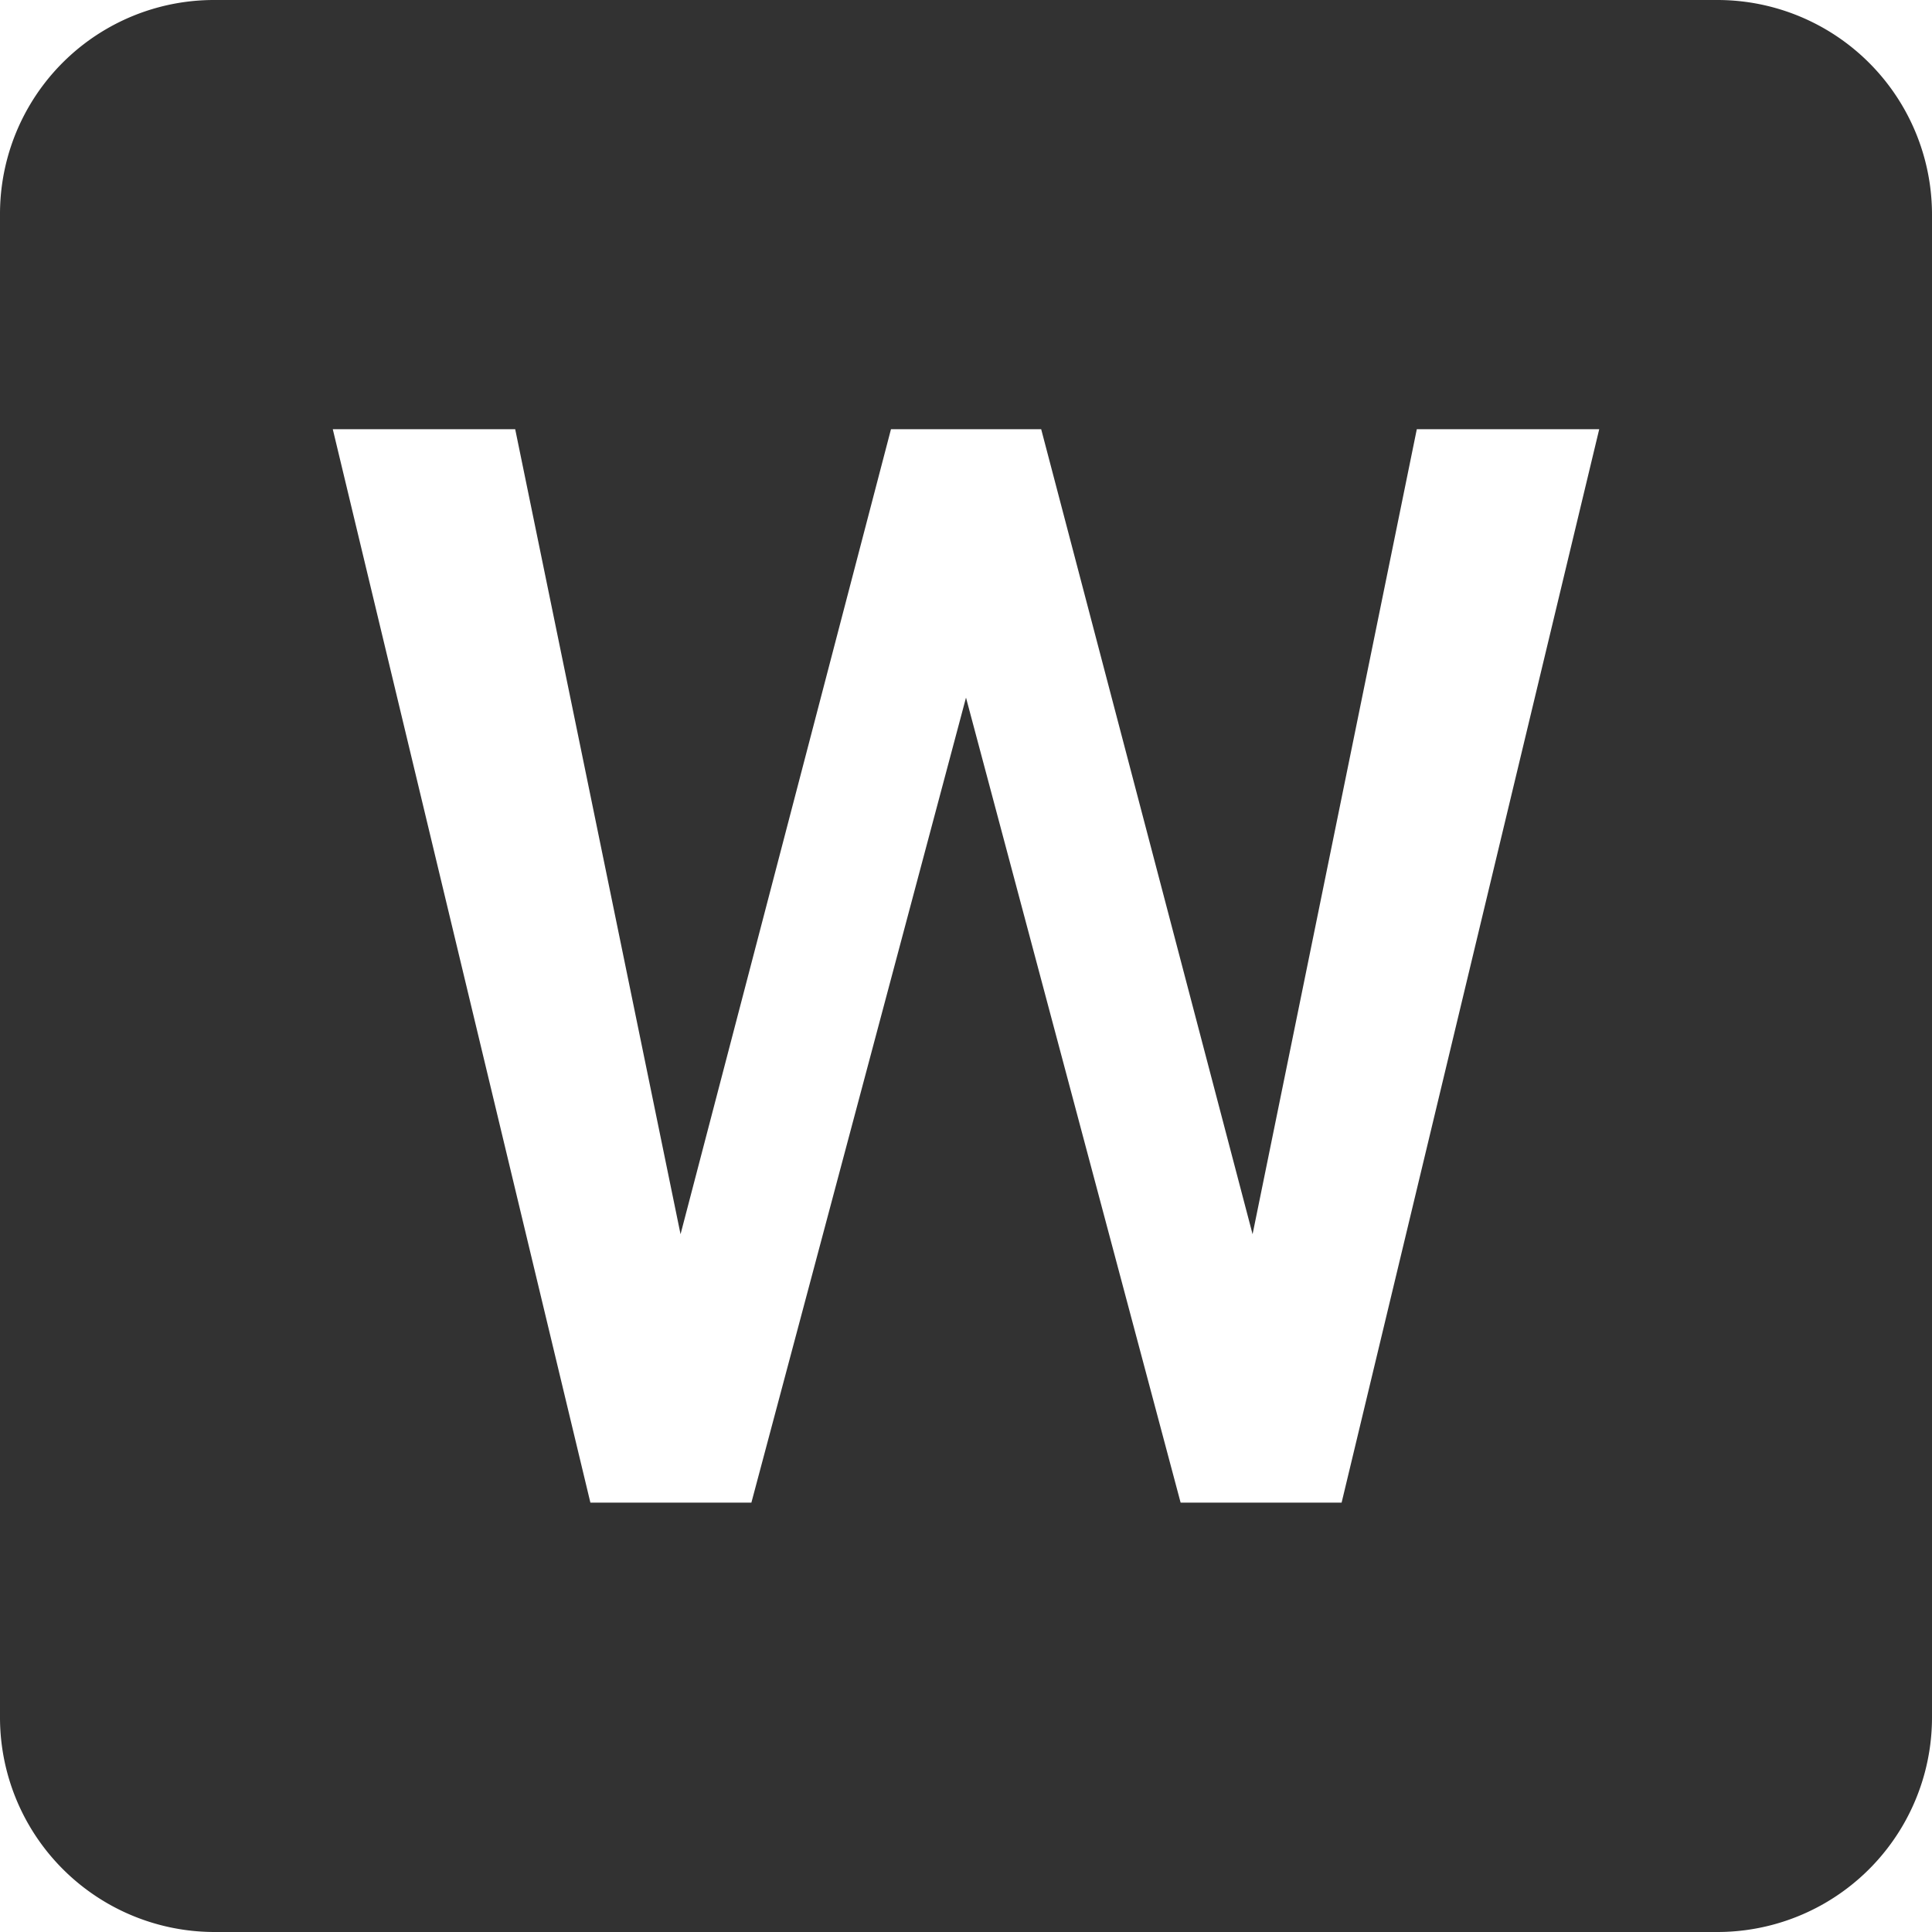<svg xmlns="http://www.w3.org/2000/svg" width="12" height="12" viewBox="0 0 12 12">
    <path d="M11.333 12.333h-1L9 7.333l-1.333 5h-1l-1.6-6.667H6.2l1.027 5 1.307-5h.933l1.313 5 1.02-5h1.133M13.667 3H4.333A1.329 1.329 0 0 0 3 4.333v9.333A1.333 1.333 0 0 0 4.333 15h9.333A1.333 1.333 0 0 0 15 13.667V4.333A1.333 1.333 0 0 0 13.667 3z" transform="translate(-3 -3)" style="fill:#323232"/>
</svg>
